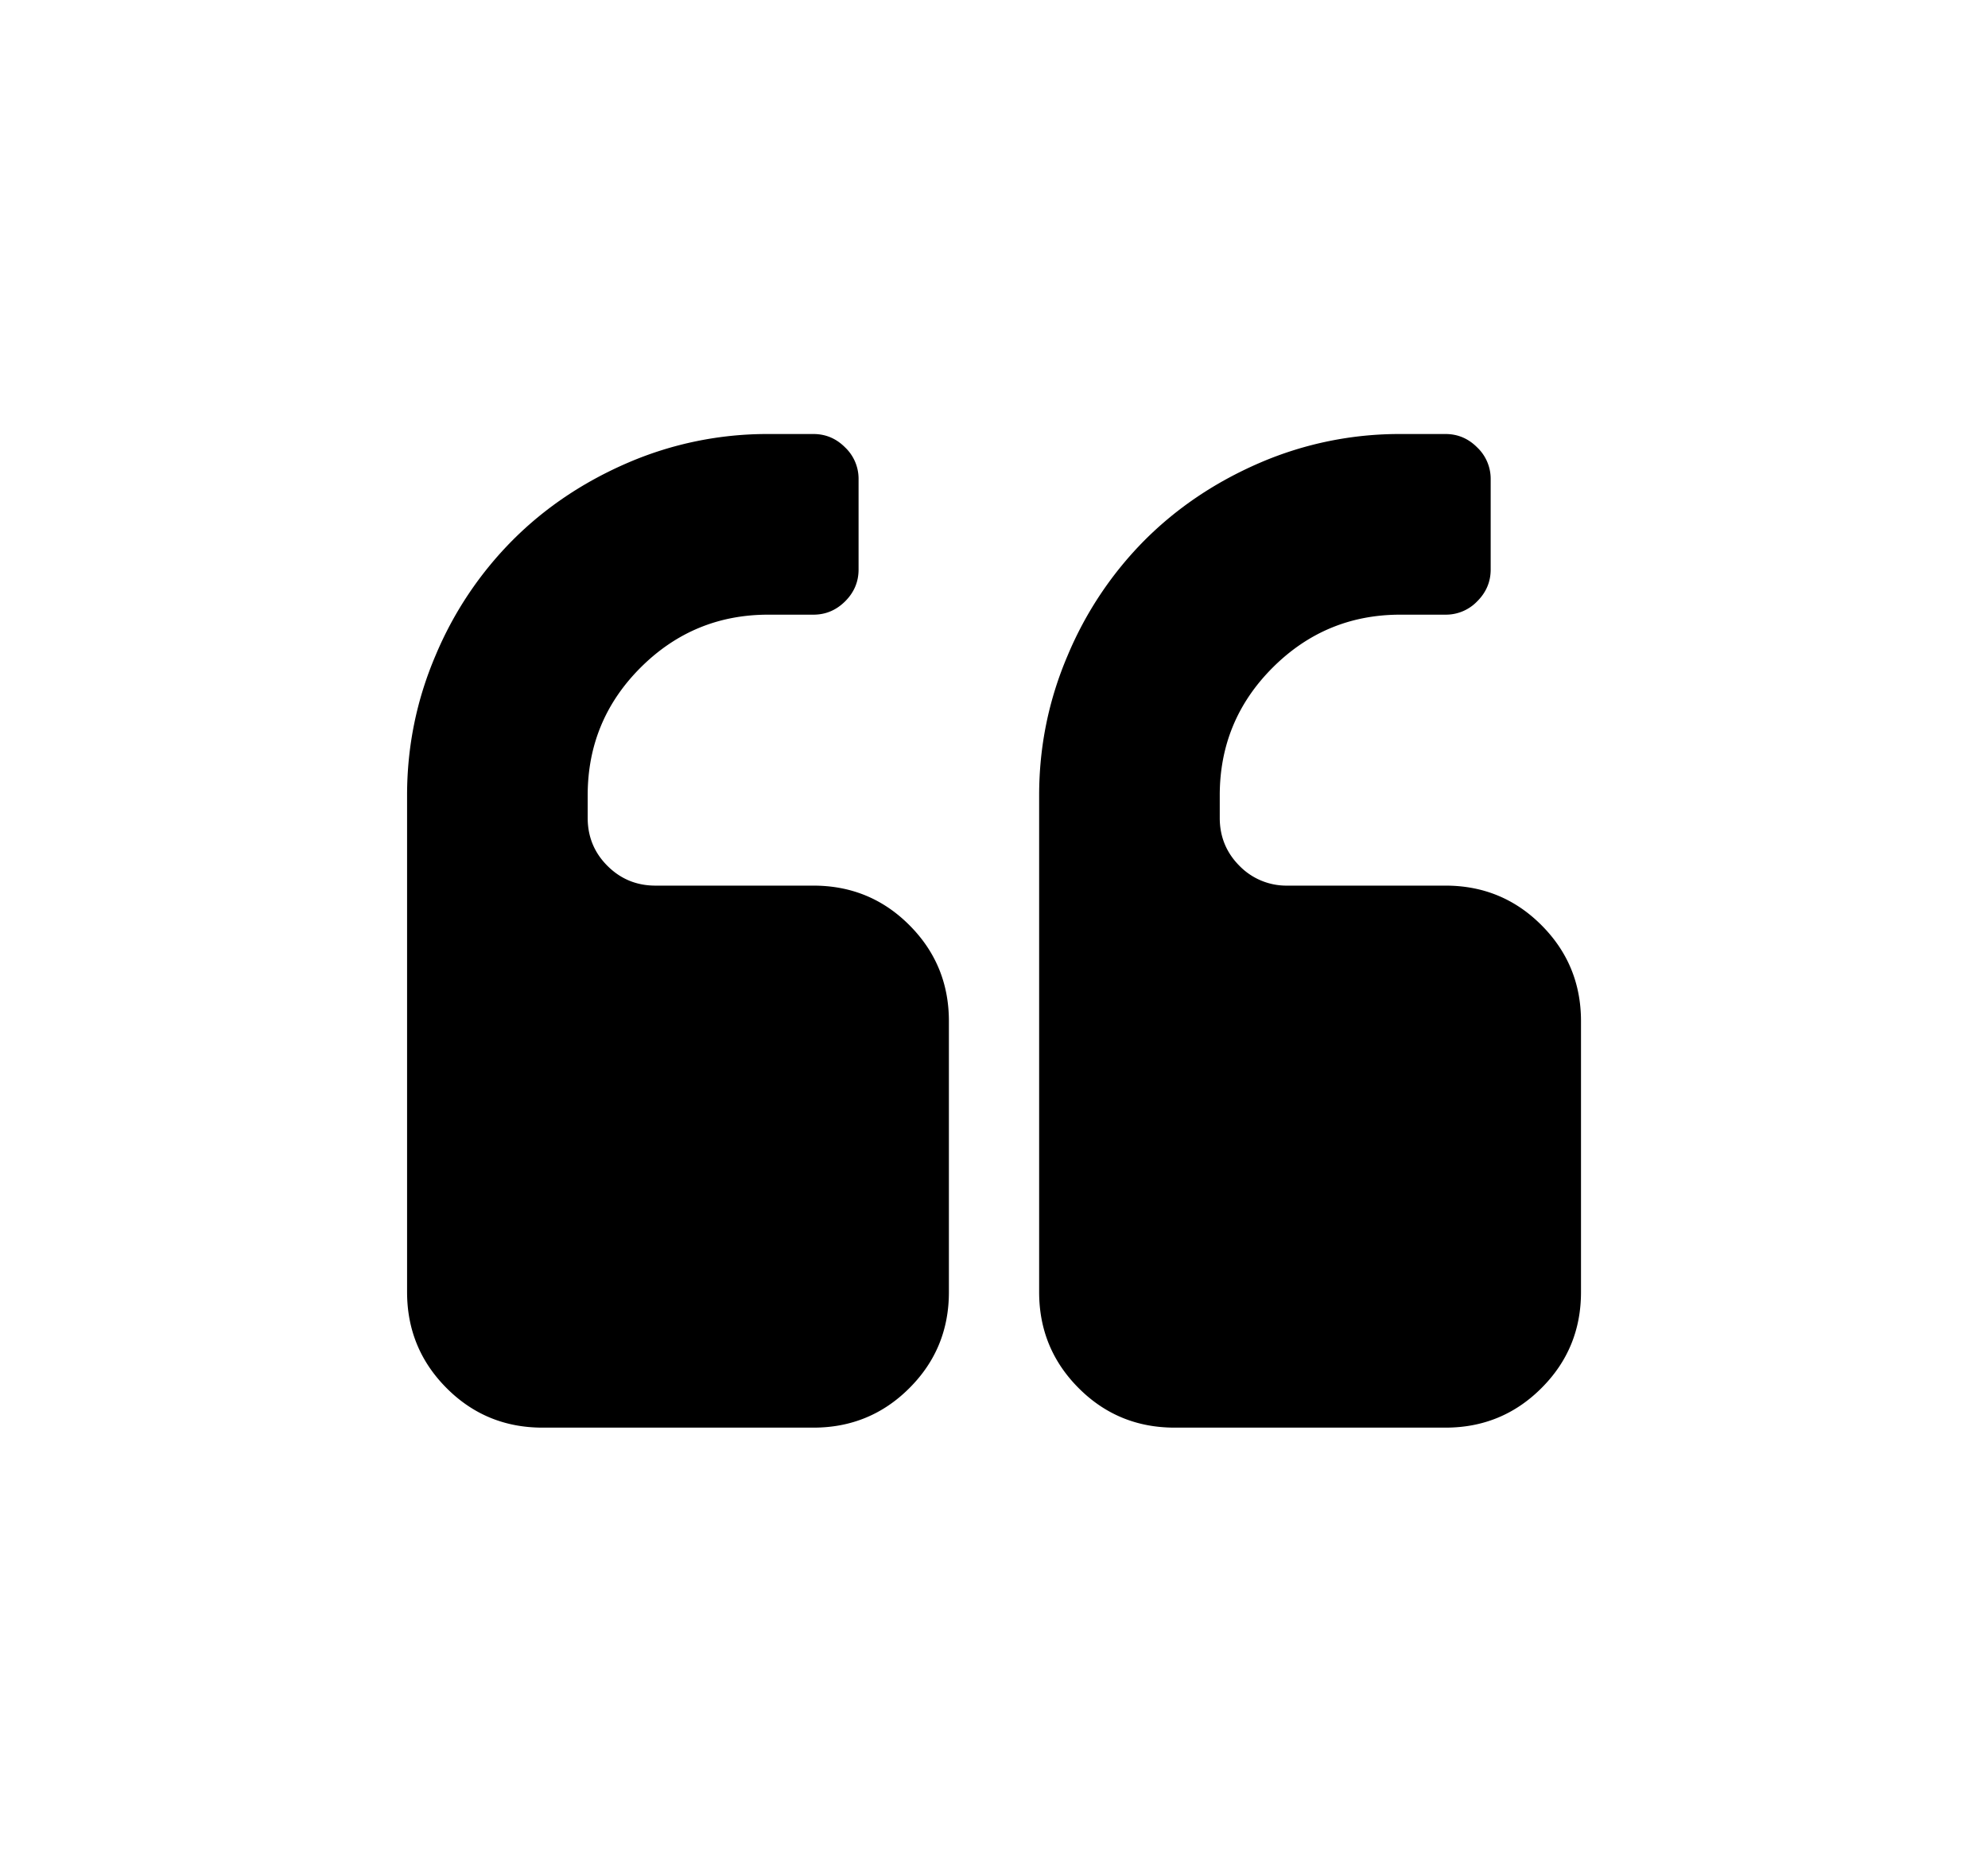 <svg xmlns="http://www.w3.org/2000/svg" width="55.18" height="51.66" viewBox="0 0 55.18 51.66"><path d="M28.843 35.855V22.07c0-1.357.265-2.652.794-3.887a10.035 10.035 0 0 1 2.143-3.201c.902-.9 1.969-1.615 3.202-2.145a9.778 9.778 0 0 1 3.887-.793h1.254c.339 0 .634.124.881.374a1.2 1.2 0 0 1 .372.88v2.506c0 .34-.124.633-.372.881a1.203 1.203 0 0 1-.881.372h-1.254c-1.384 0-2.563.49-3.544 1.469-.979.979-1.469 2.16-1.469 3.544v.627c0 .521.184.967.548 1.331a1.82 1.82 0 0 0 1.332.548h4.387c1.044 0 1.933.366 2.662 1.097.731.731 1.098 1.62 1.098 2.663v7.52c0 1.045-.365 1.933-1.098 2.664-.729.73-1.618 1.097-2.662 1.097h-7.52c-1.044 0-1.933-.365-2.663-1.097-.732-.733-1.097-1.622-1.097-2.665m-17.544 0V22.07c0-1.357.265-2.652.793-3.887a10.024 10.024 0 0 1 2.145-3.201c.9-.9 1.968-1.615 3.201-2.145a9.77 9.77 0 0 1 3.887-.793h1.253c.34 0 .634.124.882.374a1.2 1.2 0 0 1 .371.88v2.506c0 .34-.123.633-.371.881s-.542.372-.882.372h-1.253c-1.384 0-2.564.49-3.545 1.469-.979.979-1.468 2.16-1.468 3.544v.627c0 .521.183.967.549 1.331.365.365.81.548 1.331.548h4.386c1.045 0 1.934.366 2.663 1.097.731.731 1.097 1.62 1.097 2.663v7.52c0 1.045-.364 1.933-1.097 2.664-.729.73-1.618 1.097-2.663 1.097h-7.519c-1.045 0-1.933-.365-2.663-1.097-.731-.733-1.097-1.622-1.097-2.665"/></svg>